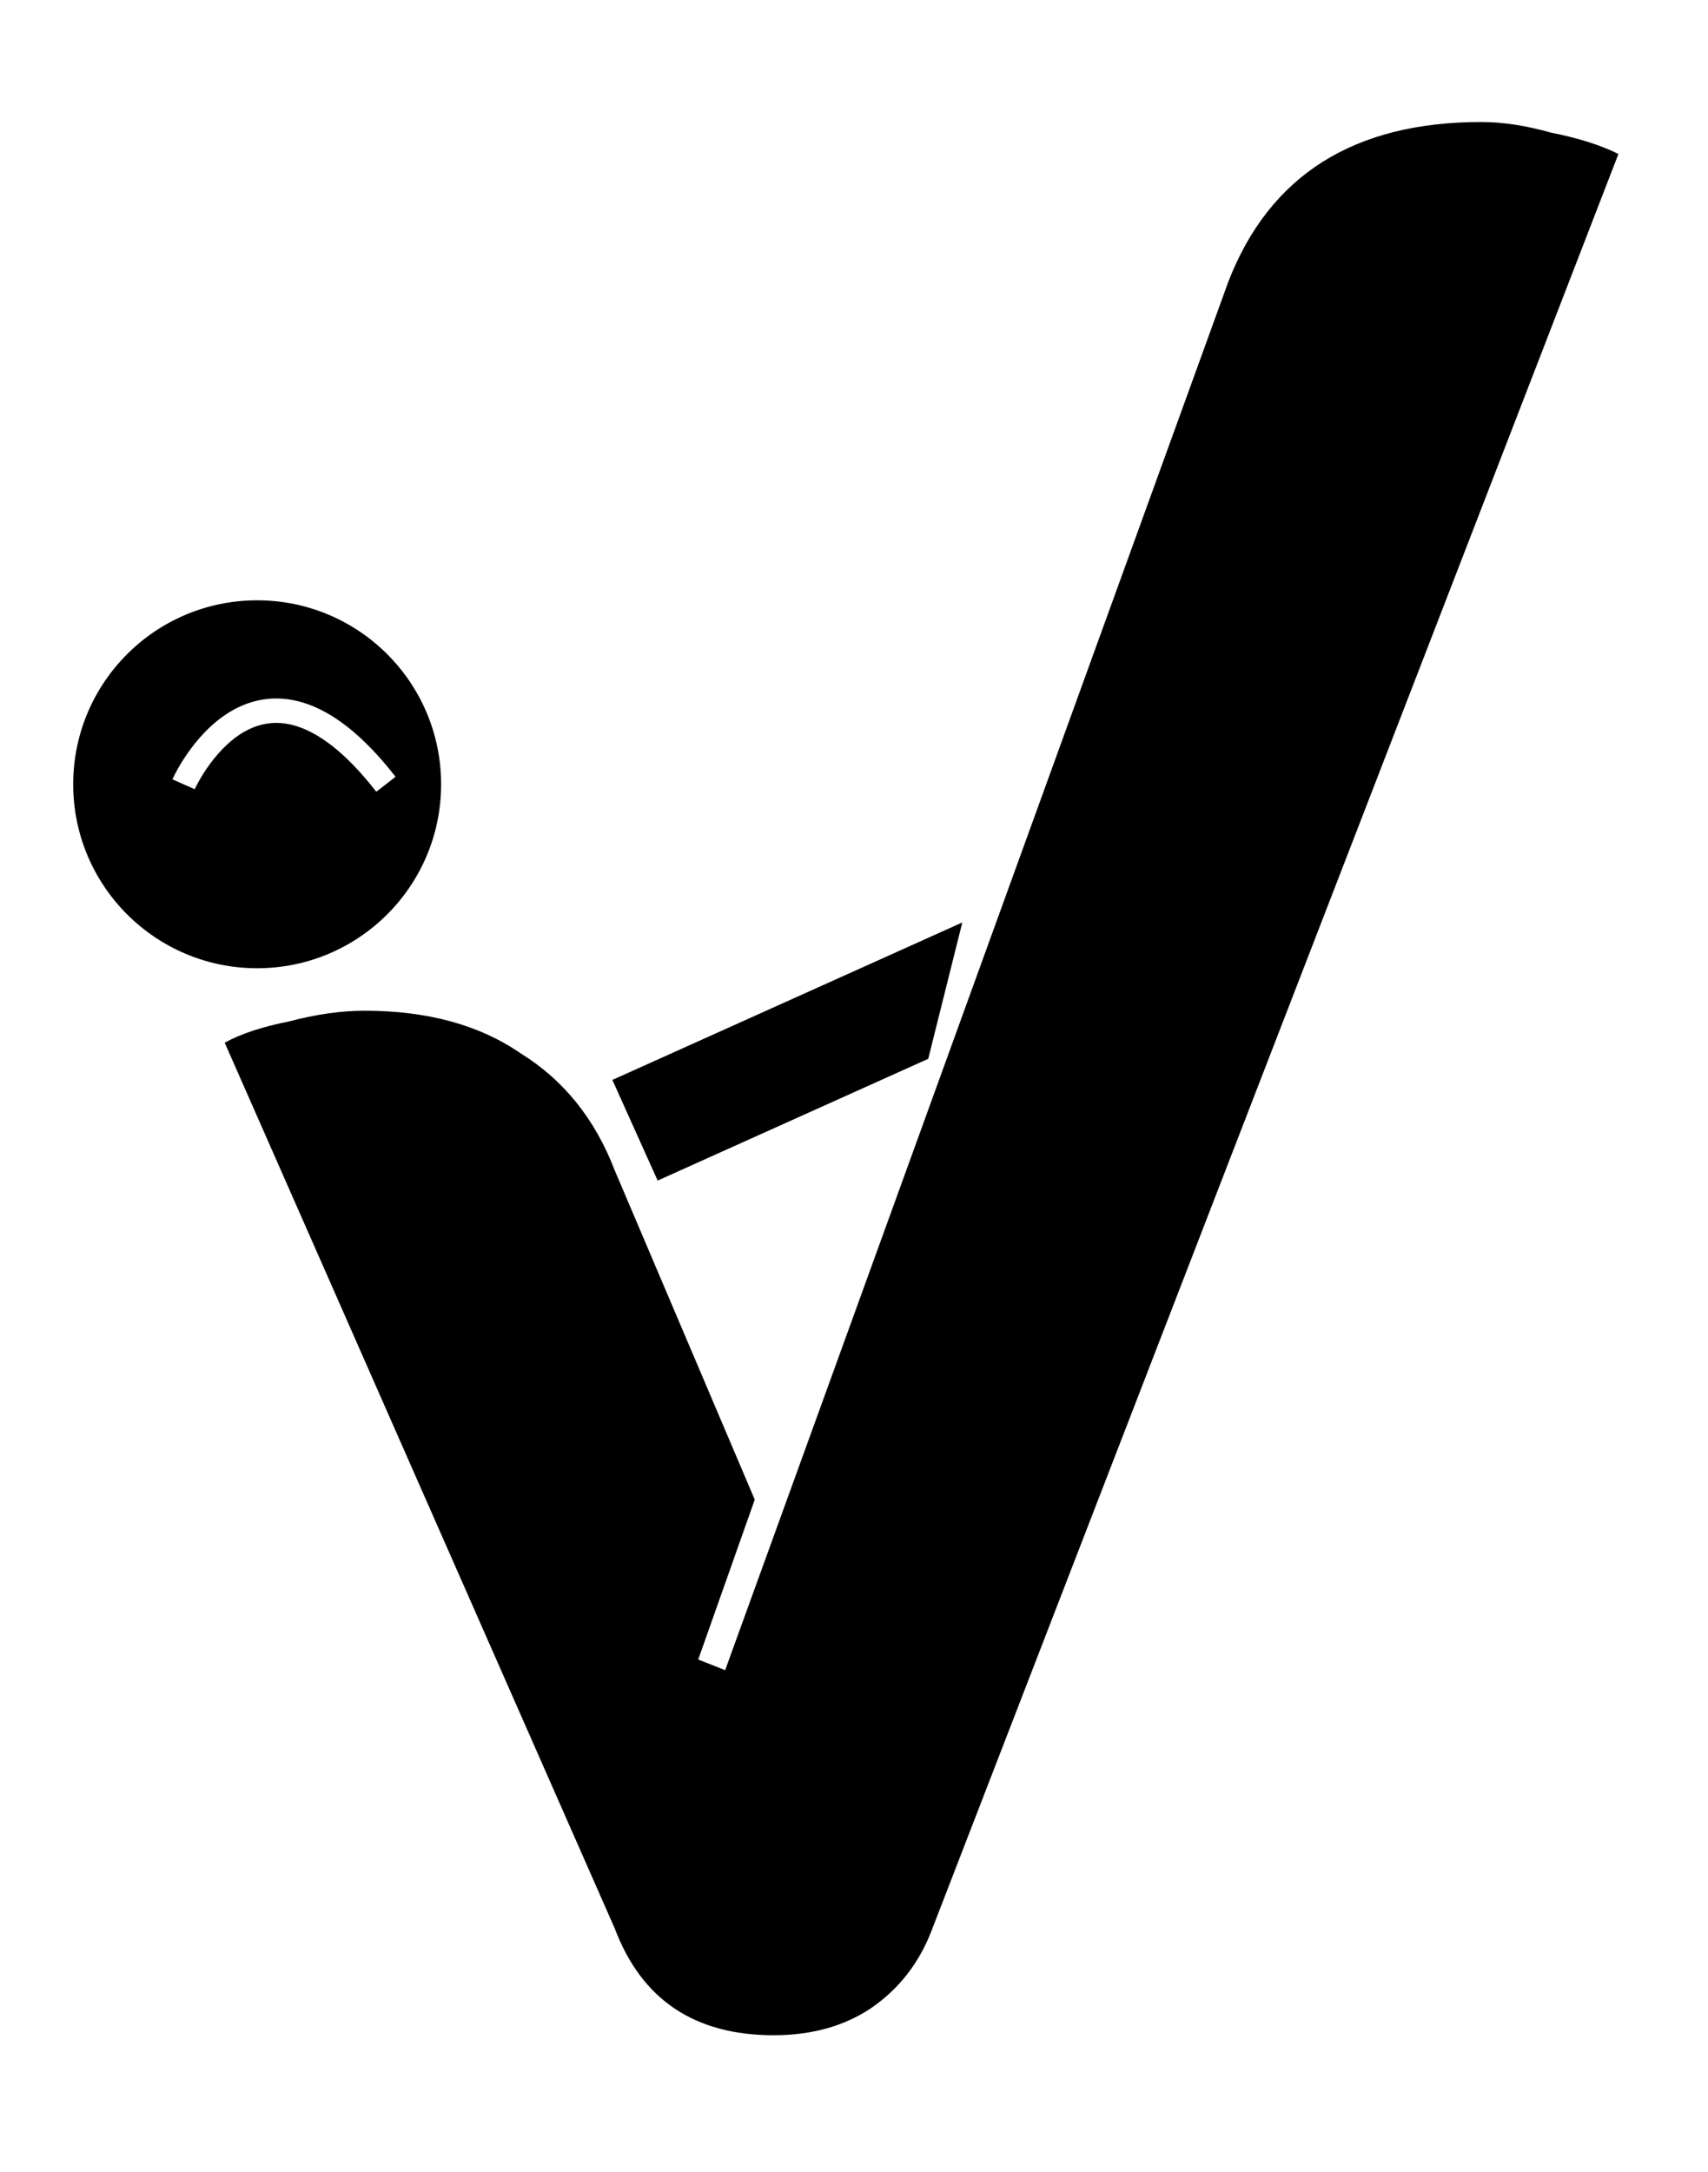 <svg width="70" height="89" viewBox="0 0 70 89" fill="none" xmlns="http://www.w3.org/2000/svg">
<path d="M31.704 83.407C28.469 83.407 26.3 81.951 25.198 79.039L9.209 42.731C9.87 42.367 10.752 42.076 11.855 41.858C12.958 41.566 13.987 41.421 14.943 41.421C17.516 41.421 19.648 42.003 21.338 43.168C23.103 44.26 24.389 45.862 25.198 47.973L30.932 61.457L28.616 68.01L29.719 68.446L50.339 11.552C52.03 7.184 55.485 5 60.705 5C61.587 5 62.543 5.146 63.572 5.437C64.675 5.655 65.594 5.946 66.329 6.31L38.21 79.039C37.695 80.422 36.85 81.514 35.673 82.315C34.571 83.043 33.248 83.407 31.704 83.407Z" fill="black"/>
<path d="M10.539 24.602C14.703 24.602 18.078 27.977 18.078 32.141C18.078 36.305 14.703 39.68 10.539 39.68C6.375 39.68 3 36.304 3 32.141C3 27.977 6.375 24.602 10.539 24.602ZM12.442 28.801C11.26 28.434 10.242 28.682 9.434 29.167C8.641 29.643 8.05 30.344 7.665 30.904C7.47 31.186 7.322 31.44 7.223 31.625C7.173 31.718 7.135 31.794 7.109 31.848C7.096 31.875 7.086 31.896 7.079 31.911C7.076 31.919 7.072 31.924 7.07 31.929C7.069 31.931 7.069 31.933 7.068 31.935L7.067 31.937L7.066 31.938L7.98 32.344V32.343C7.981 32.341 7.983 32.337 7.985 32.332C7.99 32.322 7.998 32.306 8.008 32.285C8.028 32.243 8.061 32.179 8.104 32.1C8.189 31.94 8.319 31.717 8.489 31.47C8.834 30.969 9.328 30.398 9.948 30.026C10.553 29.662 11.279 29.487 12.146 29.756C13.036 30.032 14.136 30.794 15.422 32.447L16.211 31.834C14.858 30.095 13.603 29.161 12.442 28.801Z" fill="black"/>
<path d="M38.042 43.392L26.953 48.382L25.097 44.257L39.439 37.804L38.042 43.392ZM44.189 40.627L39.065 42.931L42.14 36.588L42.333 36.502L44.189 40.627Z" fill="black"/>
</svg>
